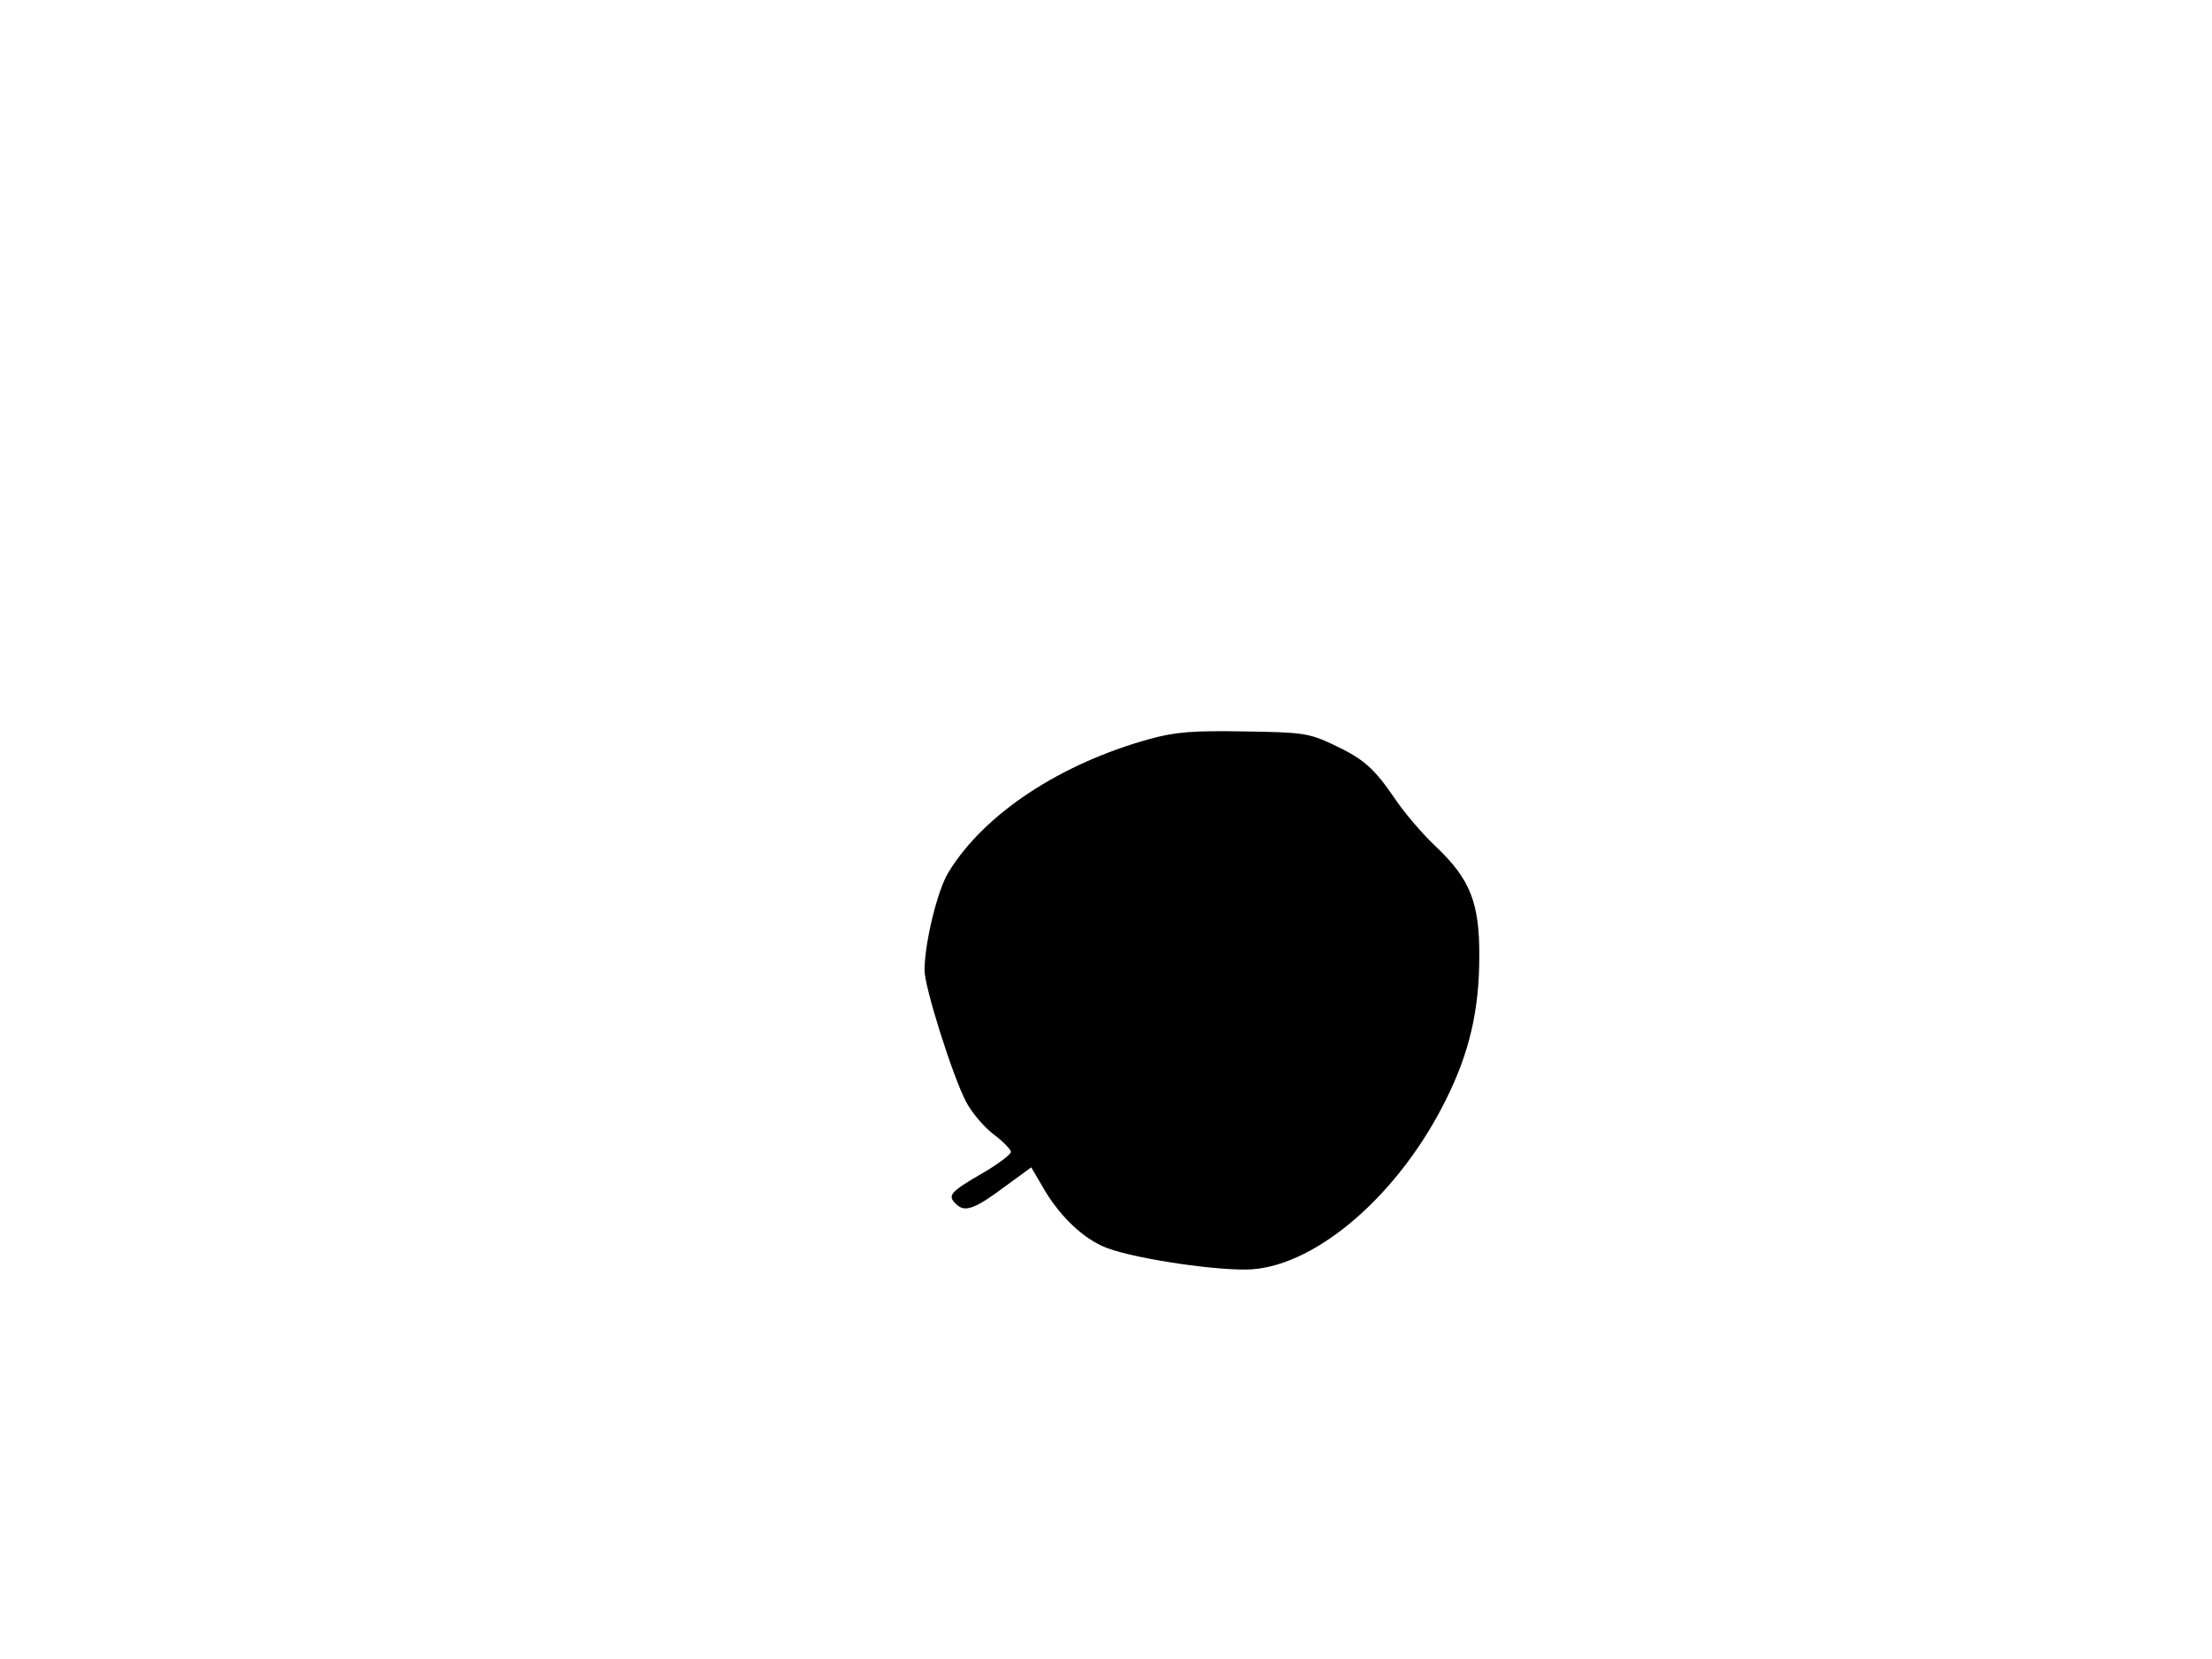 <svg xmlns="http://www.w3.org/2000/svg" width="682.667" height="512" version="1.0" viewBox="0 0 512 384"><path d="M266.3 171c-20.8 5.7-38.4 17.3-46.7 30.8-2.6 4.1-5.6 16.5-5.6 22.8 0 3.9 6.5 24.5 9.6 30.4 1.3 2.5 4.1 5.8 6.3 7.5 2.2 1.6 4 3.5 4.1 4.1 0 .6-2.9 2.8-6.5 4.9-7.6 4.4-8.3 5.2-6.2 7.2 2 2 4.3 1.2 11.5-4.2l5.9-4.3 2.4 4.1c3.9 7 9.6 12.5 15.2 14.6 7 2.6 26.4 5.4 33.5 4.9 15.3-1.1 34.2-17.6 44.9-39.3 5.4-10.8 7.7-20.7 7.7-33 .1-12.5-2.1-18-10-25.5-3-2.8-7.2-7.7-9.3-10.8-5.1-7.5-7.4-9.5-14.6-12.9-5.6-2.6-6.9-2.8-20.5-3-11.8-.2-15.8.1-21.7 1.7"/></svg>